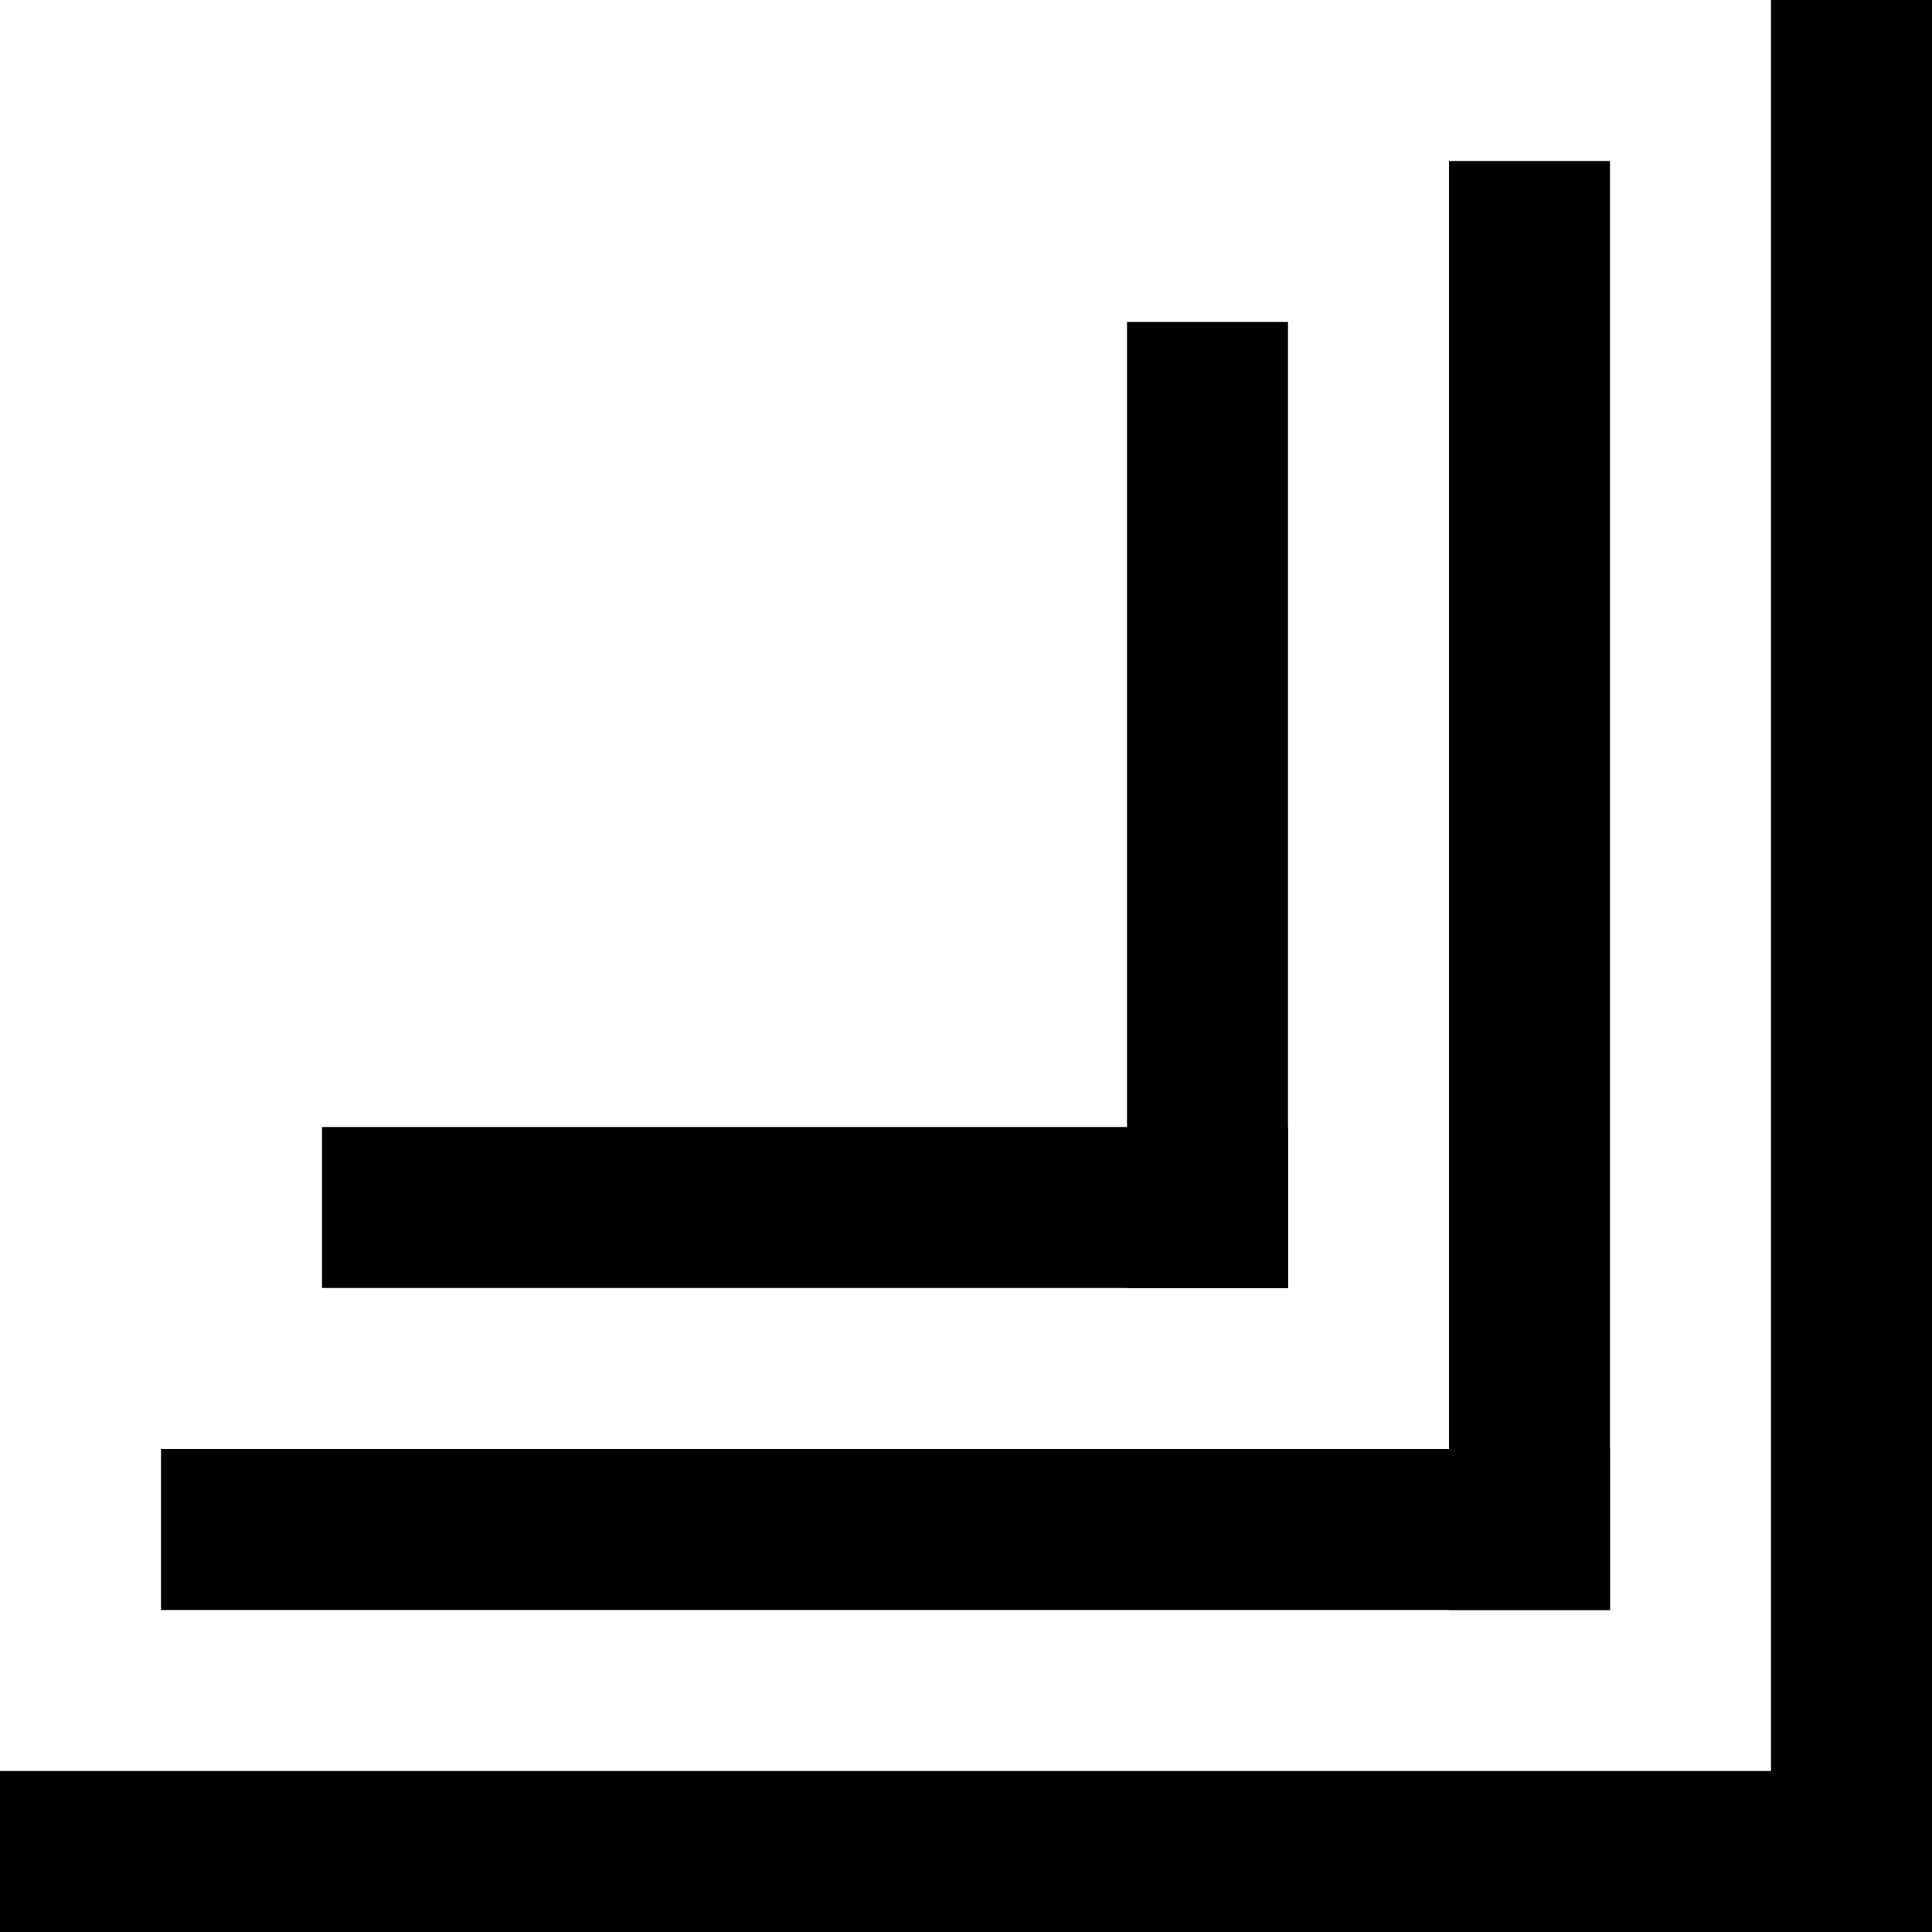 <svg xmlns="http://www.w3.org/2000/svg" viewBox="0 0 24 24" style="enable-background: new 0 0 24 24;" xml:space="preserve">
  <path d="M22 0h2v24h-2z"/>
  <path d="M0 22h24v2H0zM18 2h2v18h-2z"/>
  <path d="M2 18h18v2H2zM14 4h2v12h-2z"/>
  <path d="M4 14h12v2H4z"/>
</svg>
